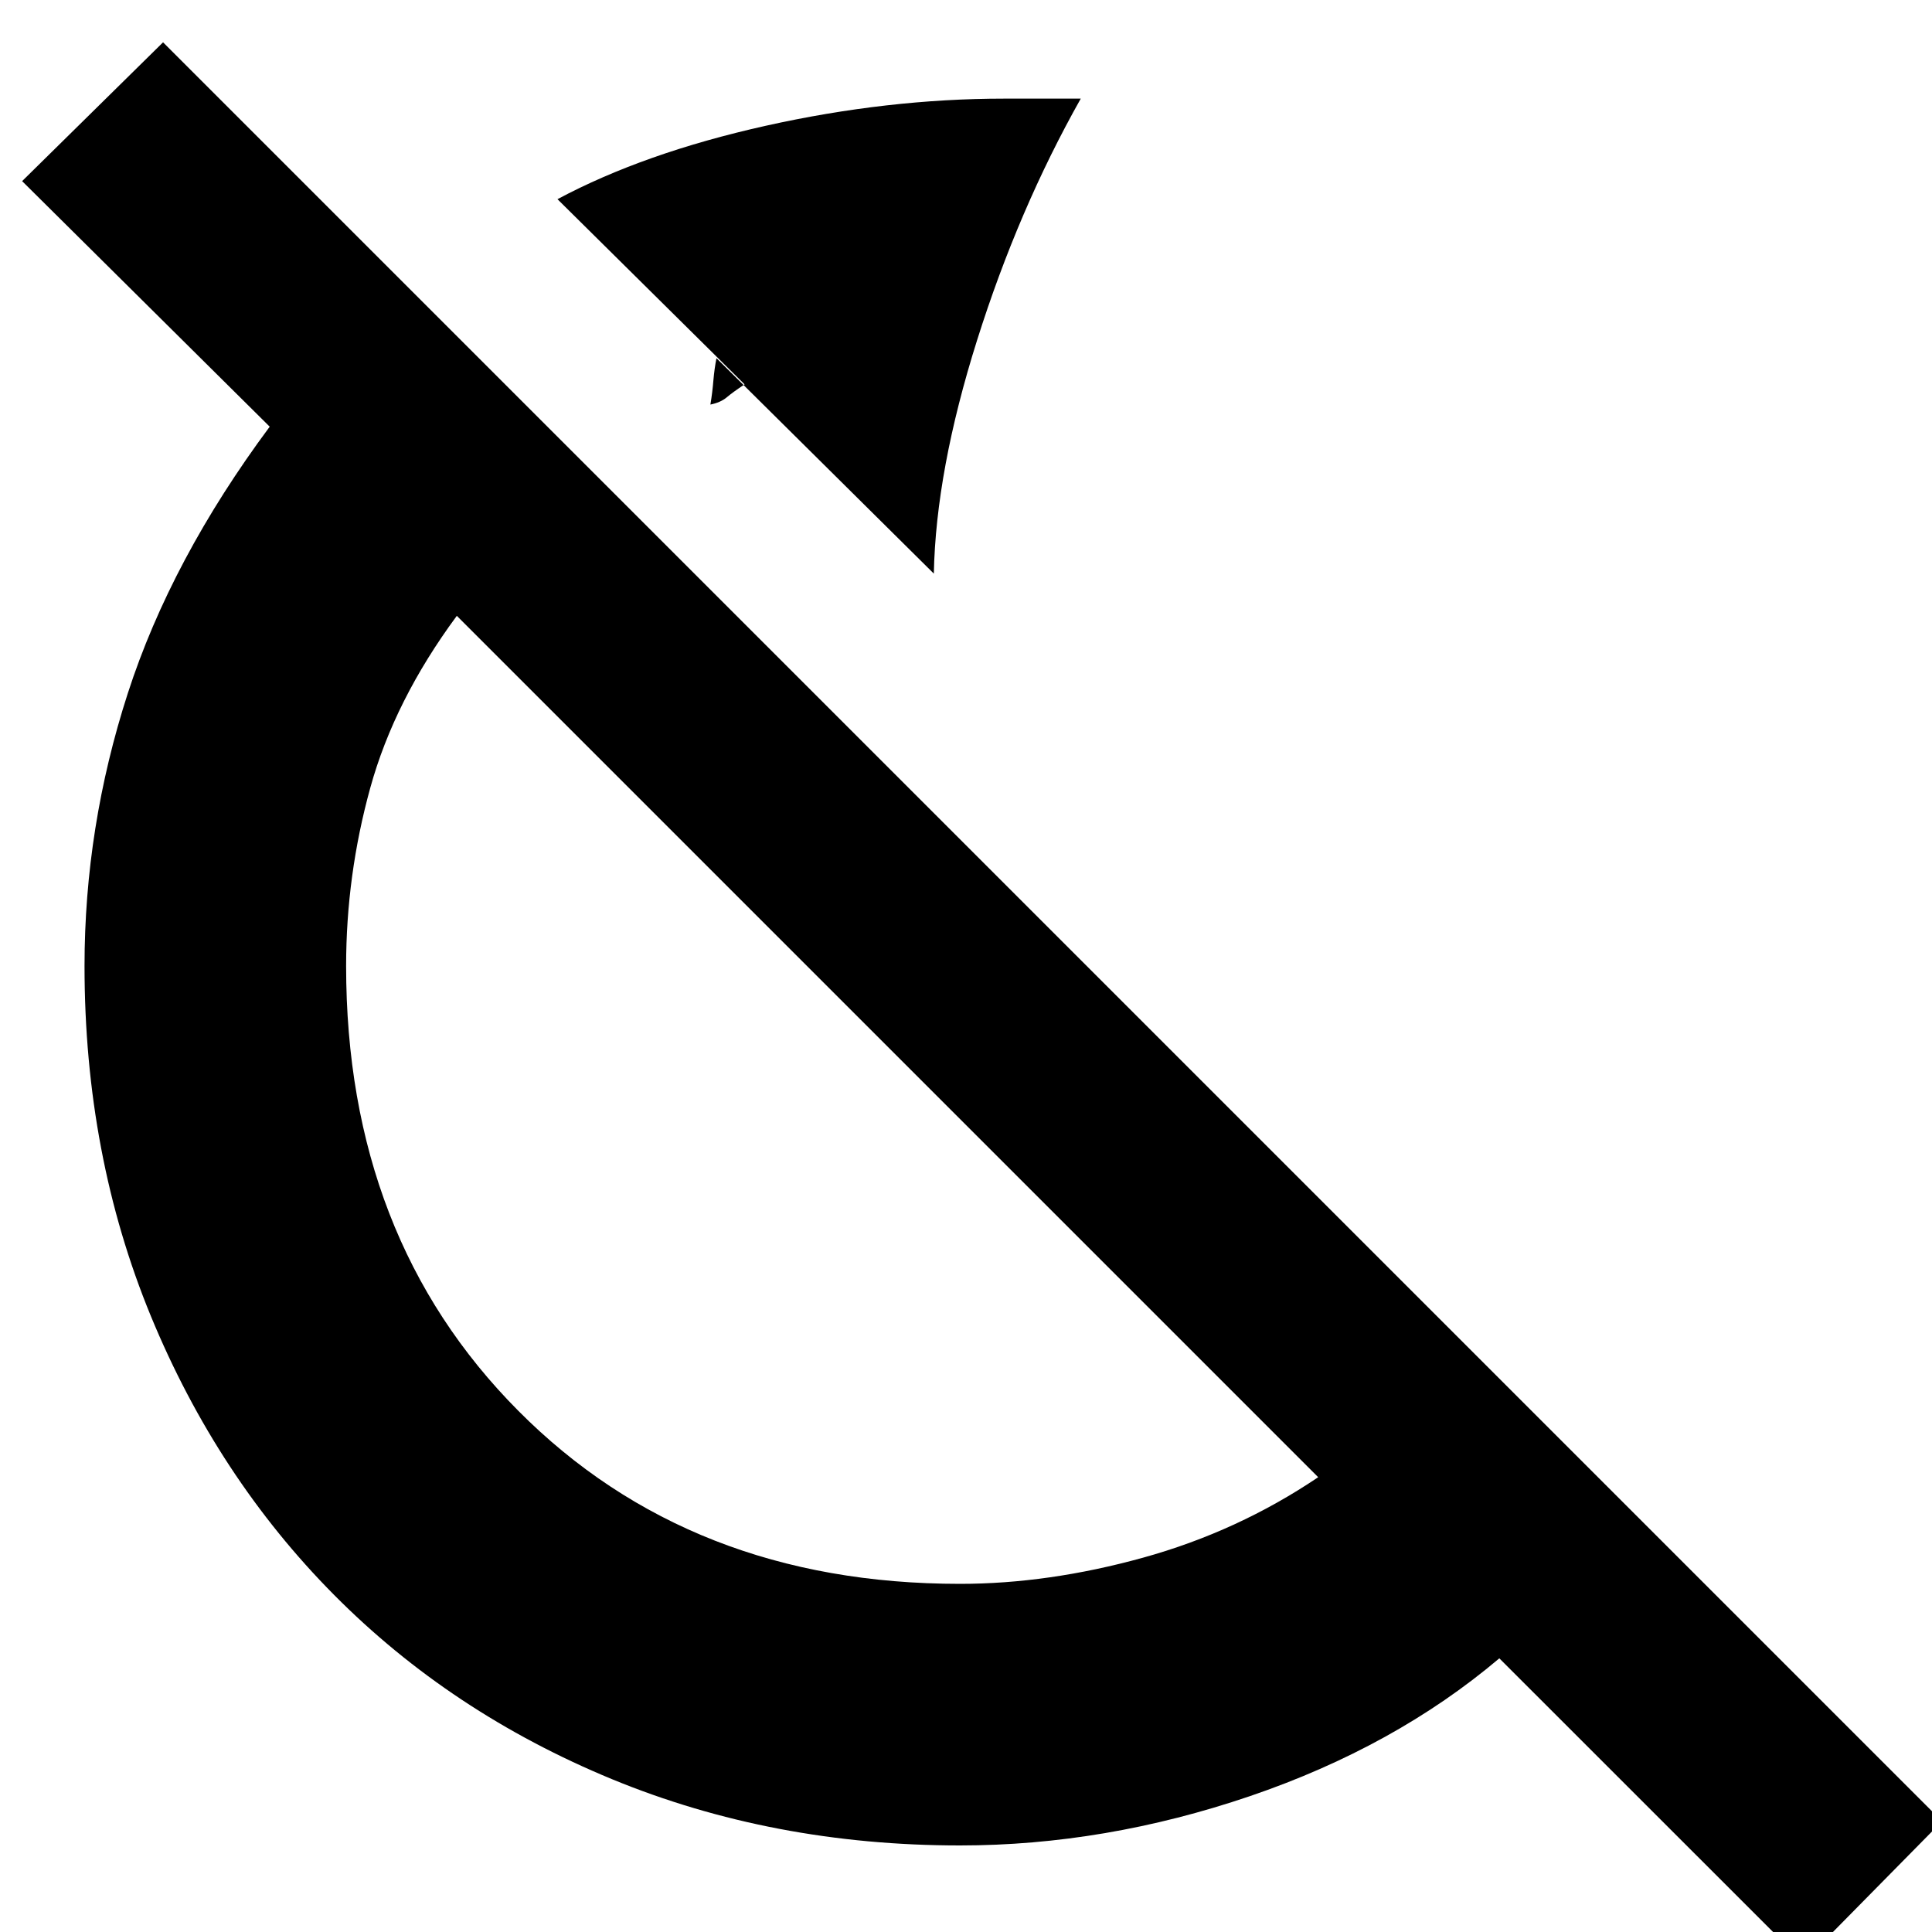 <svg xmlns="http://www.w3.org/2000/svg" height="20" width="20"><path d="m9.667 5.938-2.25-2.23q-.021.104-.032.23-.01.124-.031.25.104-.021.167-.073.062-.053.187-.136L5.771 2.062q.896-.479 2.156-.76 1.261-.281 2.469-.281h.792q-.646 1.146-1.073 2.5-.427 1.354-.448 2.417Zm9 14.374-3.146-3.145q-1.083.916-2.583 1.427-1.5.51-3 .51-1.938 0-3.605-.687-1.666-.688-2.875-1.907-1.208-1.218-1.896-2.885Q.875 11.958.875 10q0-1.438.448-2.823t1.469-2.76L.229 1.875 1.688.438l18.416 18.416Zm-8.729-3.916q.916 0 1.895-.271t1.813-.833L4.729 6.375q-.646.875-.896 1.781-.25.906-.25 1.844 0 2.812 1.782 4.604 1.781 1.792 4.573 1.792ZM8 9.646Zm-.583-5.958Z"/></svg>